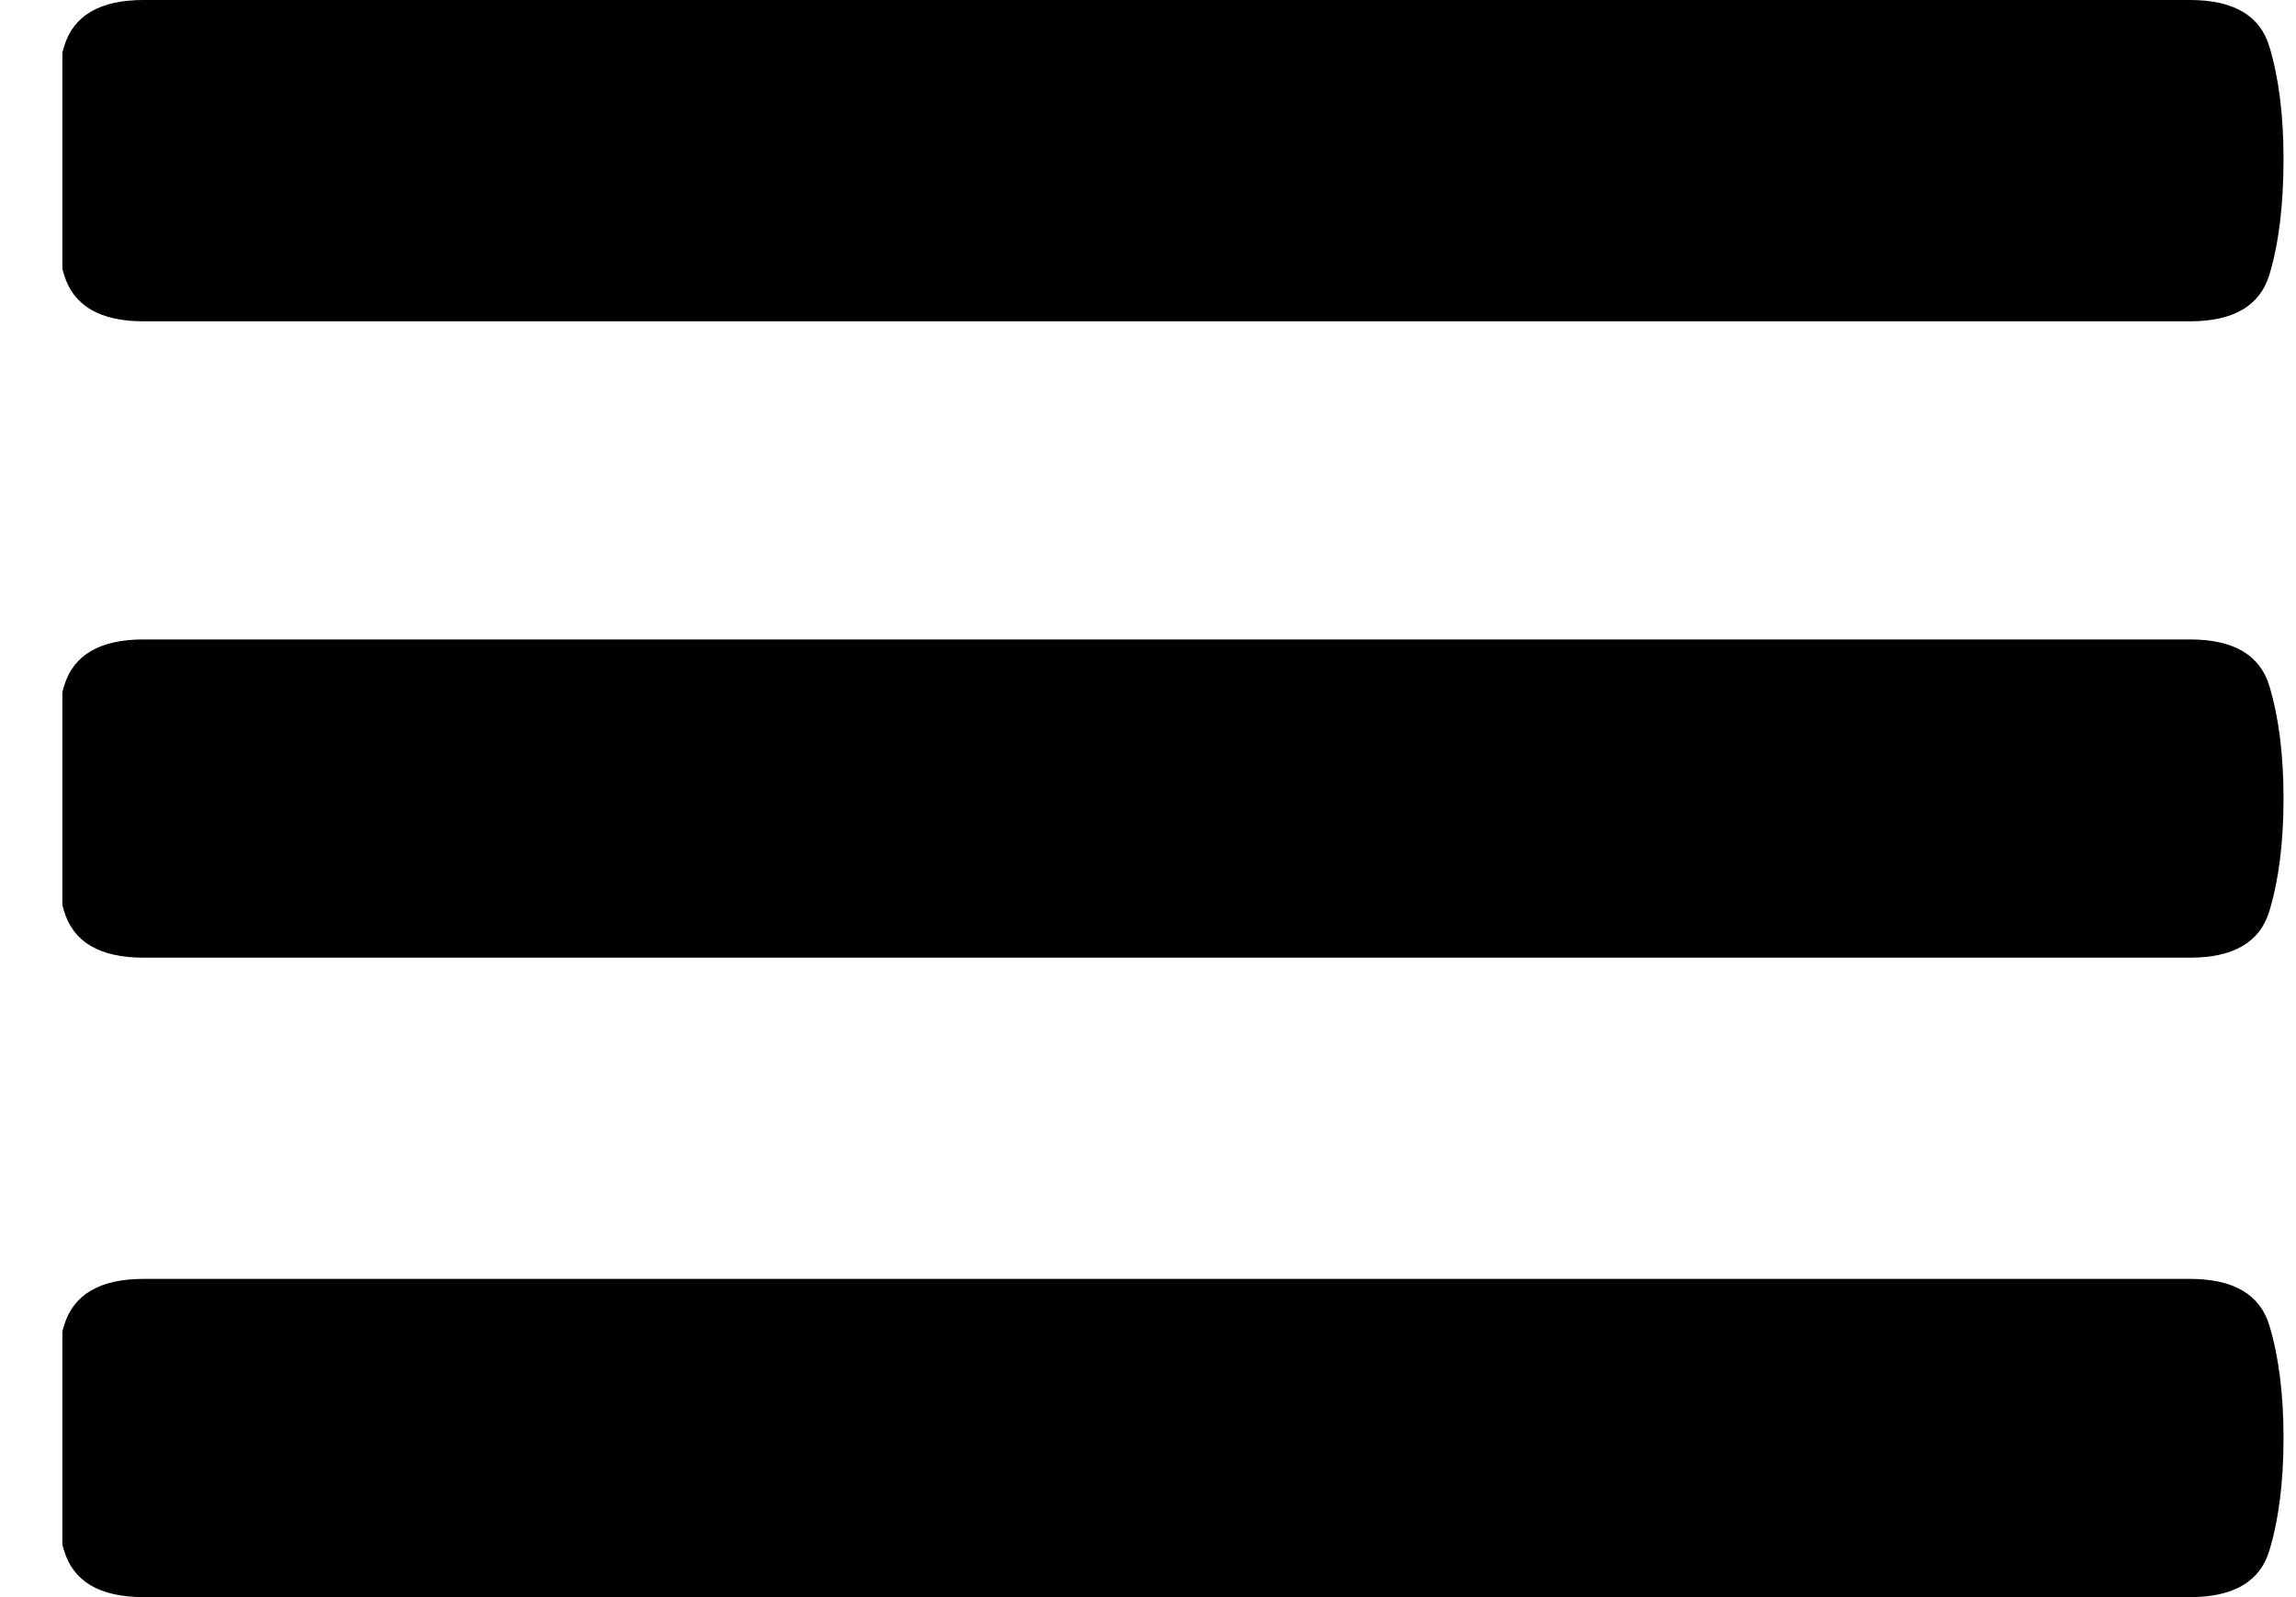 <svg width="23" height="16" viewBox="0 0 23 16" fill="none" xmlns="http://www.w3.org/2000/svg">
<g id="burger menu" clip-path="url(#clip0_4_589)">
<path id="Vector" d="M21.938 6.406H1.438C1 6.406 0.734 6.562 0.641 6.875C0.547 7.188 0.5 7.562 0.5 8C0.5 8.438 0.547 8.812 0.641 9.125C0.734 9.438 1 9.594 1.438 9.594H21.938C22.375 9.594 22.641 9.438 22.734 9.125C22.828 8.812 22.875 8.438 22.875 8C22.875 7.562 22.828 7.188 22.734 6.875C22.641 6.562 22.375 6.406 21.938 6.406ZM21.938 12.812H1.438C1 12.812 0.734 12.969 0.641 13.281C0.547 13.594 0.5 13.969 0.5 14.406C0.5 14.844 0.547 15.219 0.641 15.531C0.734 15.844 1 16 1.438 16H21.938C22.375 16 22.641 15.844 22.734 15.531C22.828 15.219 22.875 14.844 22.875 14.406C22.875 13.969 22.828 13.594 22.734 13.281C22.641 12.969 22.375 12.812 21.938 12.812ZM1.438 3.219H21.938C22.375 3.219 22.641 3.062 22.734 2.75C22.828 2.438 22.875 2.052 22.875 1.594C22.875 1.156 22.828 0.781 22.734 0.469C22.641 0.156 22.375 0 21.938 0H1.438C1 0 0.734 0.156 0.641 0.469C0.547 0.781 0.5 1.156 0.5 1.594C0.5 2.052 0.547 2.438 0.641 2.75C0.734 3.062 1 3.219 1.438 3.219Z" fill="black"/>
</g>
<defs>
<clipPath id="clip0_4_589">
<rect width="22.375" height="16" fill="white" transform="translate(0.625)"/>
</clipPath>
</defs>
</svg>
